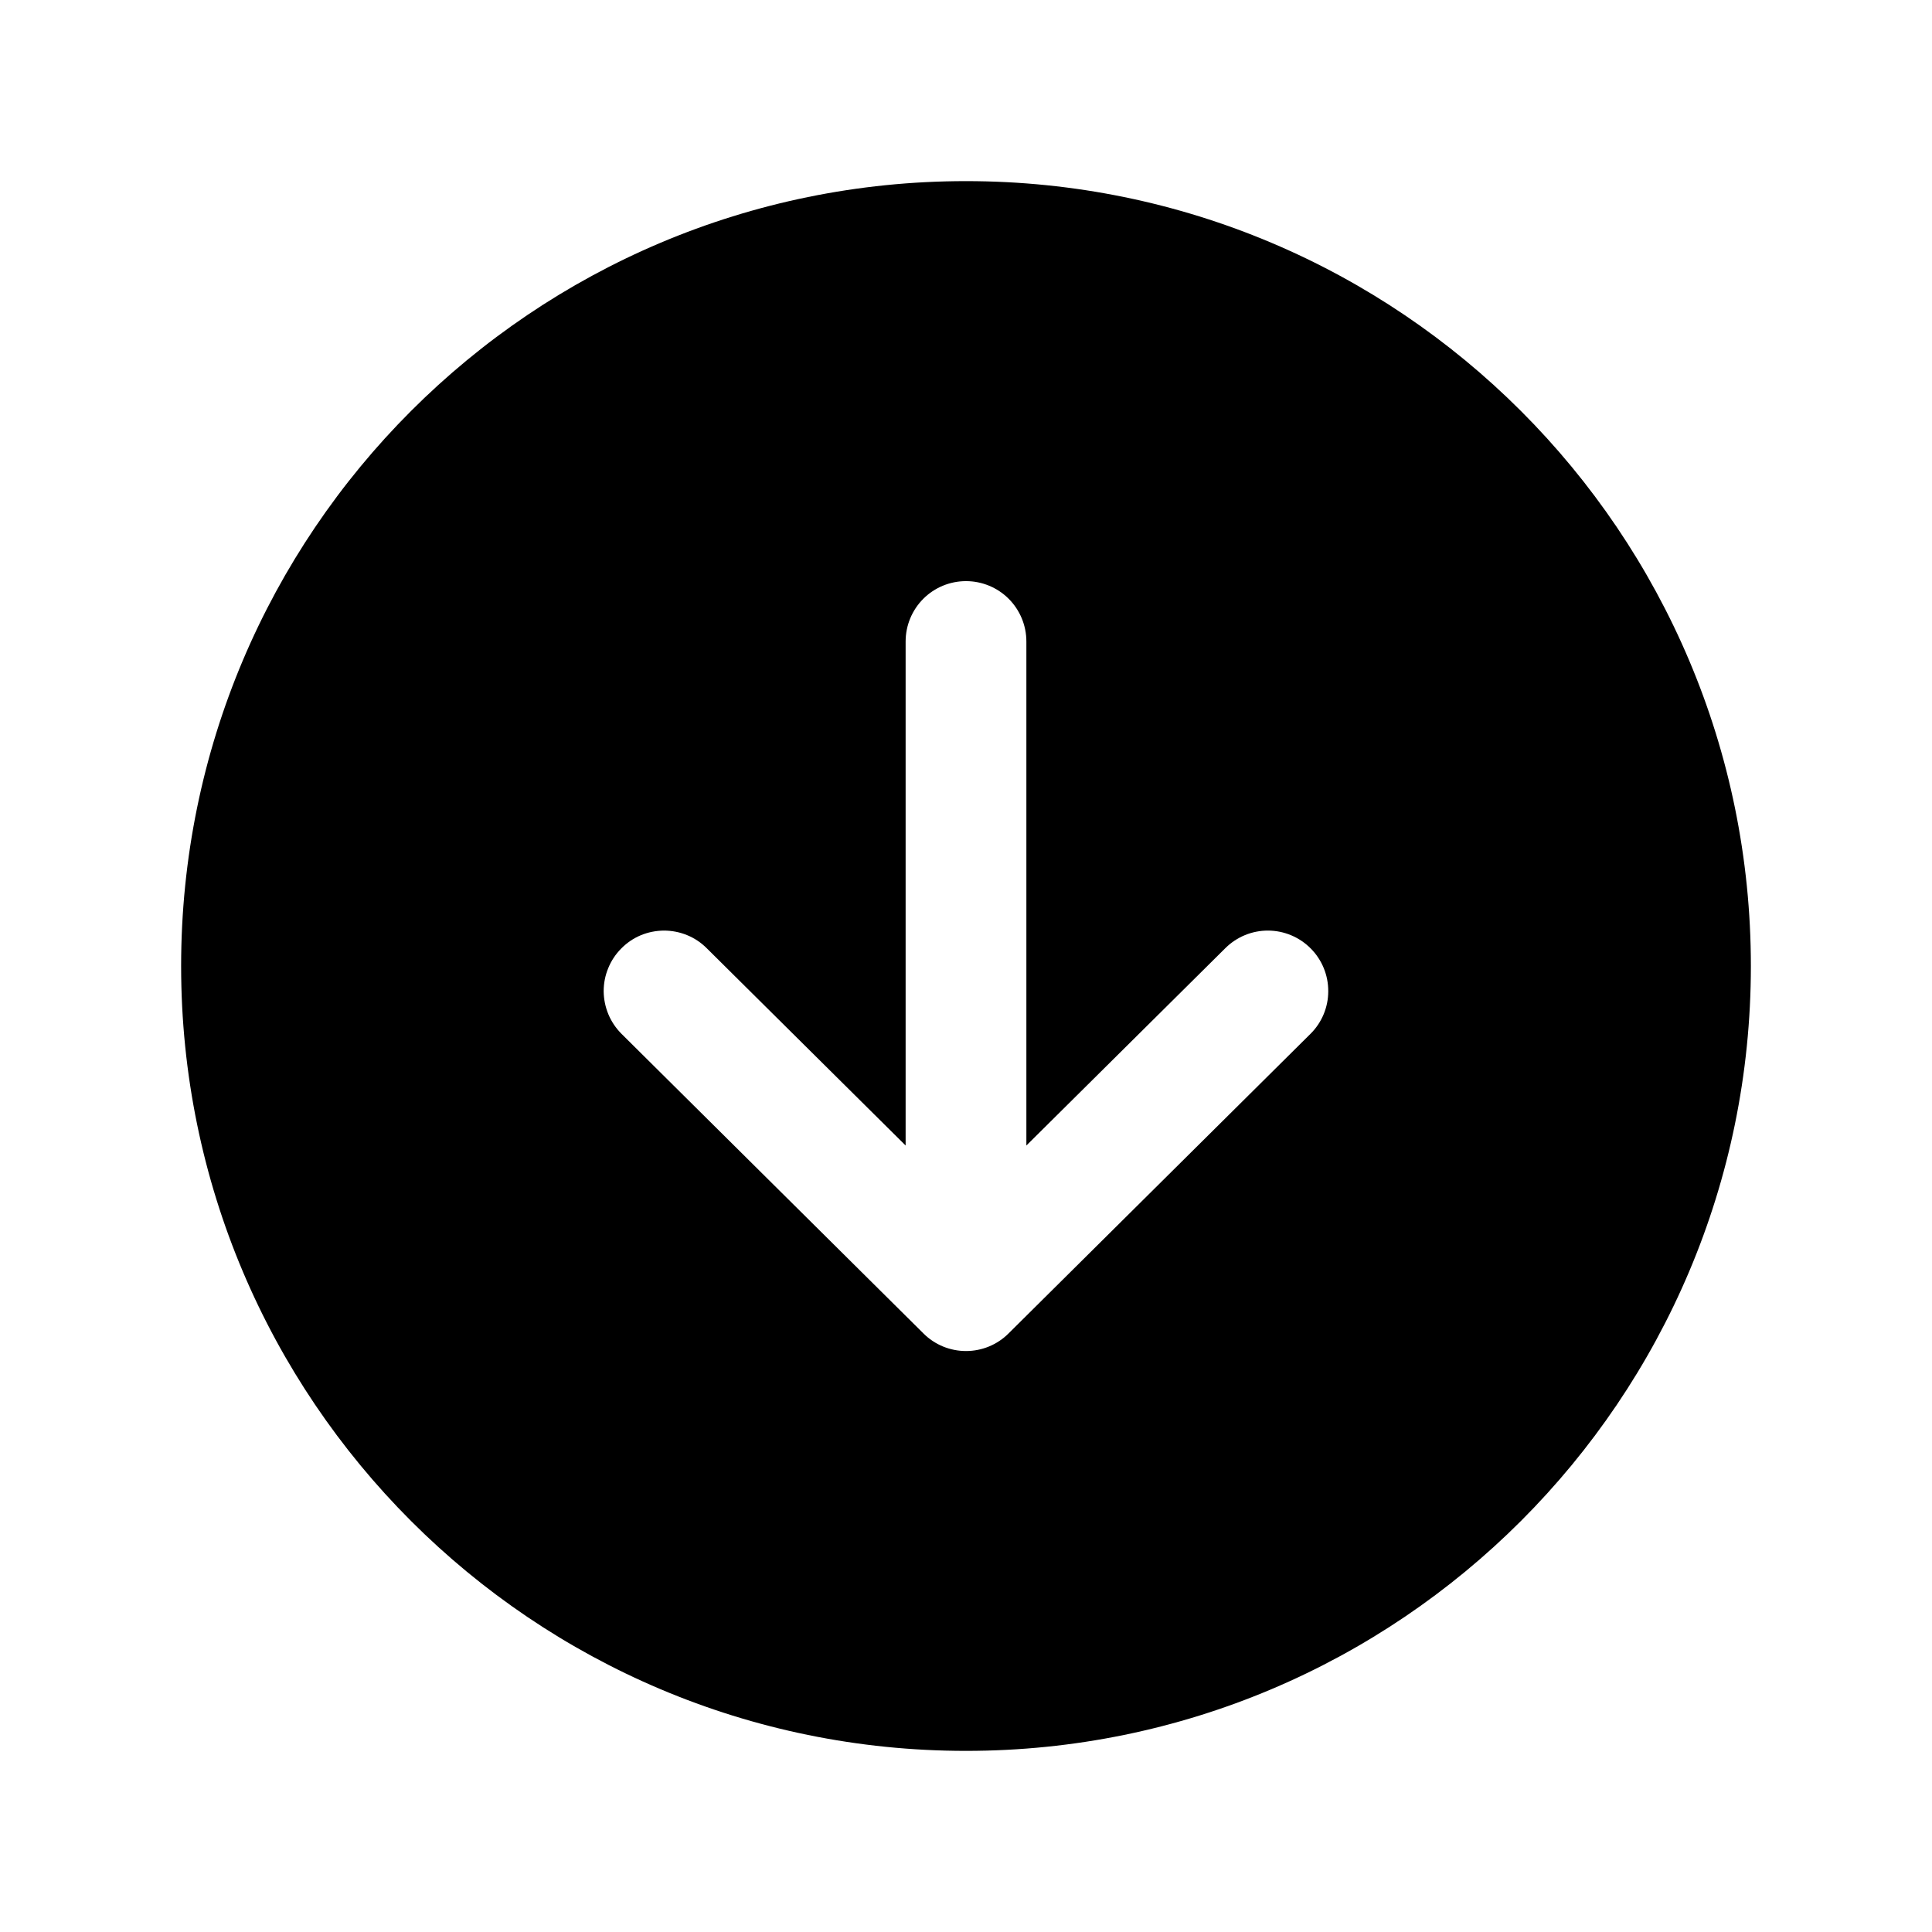 <svg width="24" height="24" viewBox="0 0 24 24" fill="none" xmlns="http://www.w3.org/2000/svg">
<path d="M12 21.75C17.384 21.75 21.75 17.384 21.75 12C21.75 6.615 17.384 2.25 12 2.25C6.615 2.25 2.25 6.615 2.25 12C2.25 17.384 6.615 21.75 12 21.75ZM7.718 11.782C7.787 11.712 7.869 11.656 7.96 11.618C8.051 11.58 8.149 11.561 8.247 11.56C8.346 11.56 8.443 11.579 8.534 11.616C8.625 11.653 8.708 11.708 8.778 11.778L11.25 14.23V7.969C11.25 7.77 11.329 7.579 11.47 7.438C11.61 7.298 11.801 7.219 12 7.219C12.199 7.219 12.39 7.298 12.53 7.438C12.671 7.579 12.75 7.77 12.75 7.969V14.23L15.222 11.778C15.363 11.638 15.554 11.559 15.753 11.56C15.952 11.561 16.143 11.641 16.283 11.783C16.423 11.924 16.501 12.115 16.5 12.314C16.5 12.513 16.42 12.704 16.278 12.844L12.528 16.565C12.388 16.705 12.198 16.783 12 16.783C11.802 16.783 11.612 16.705 11.472 16.565L7.722 12.844C7.652 12.774 7.596 12.692 7.558 12.601C7.52 12.51 7.5 12.412 7.499 12.314C7.499 12.215 7.518 12.117 7.556 12.026C7.593 11.935 7.648 11.852 7.718 11.782Z" fill="black"/>
</svg>
